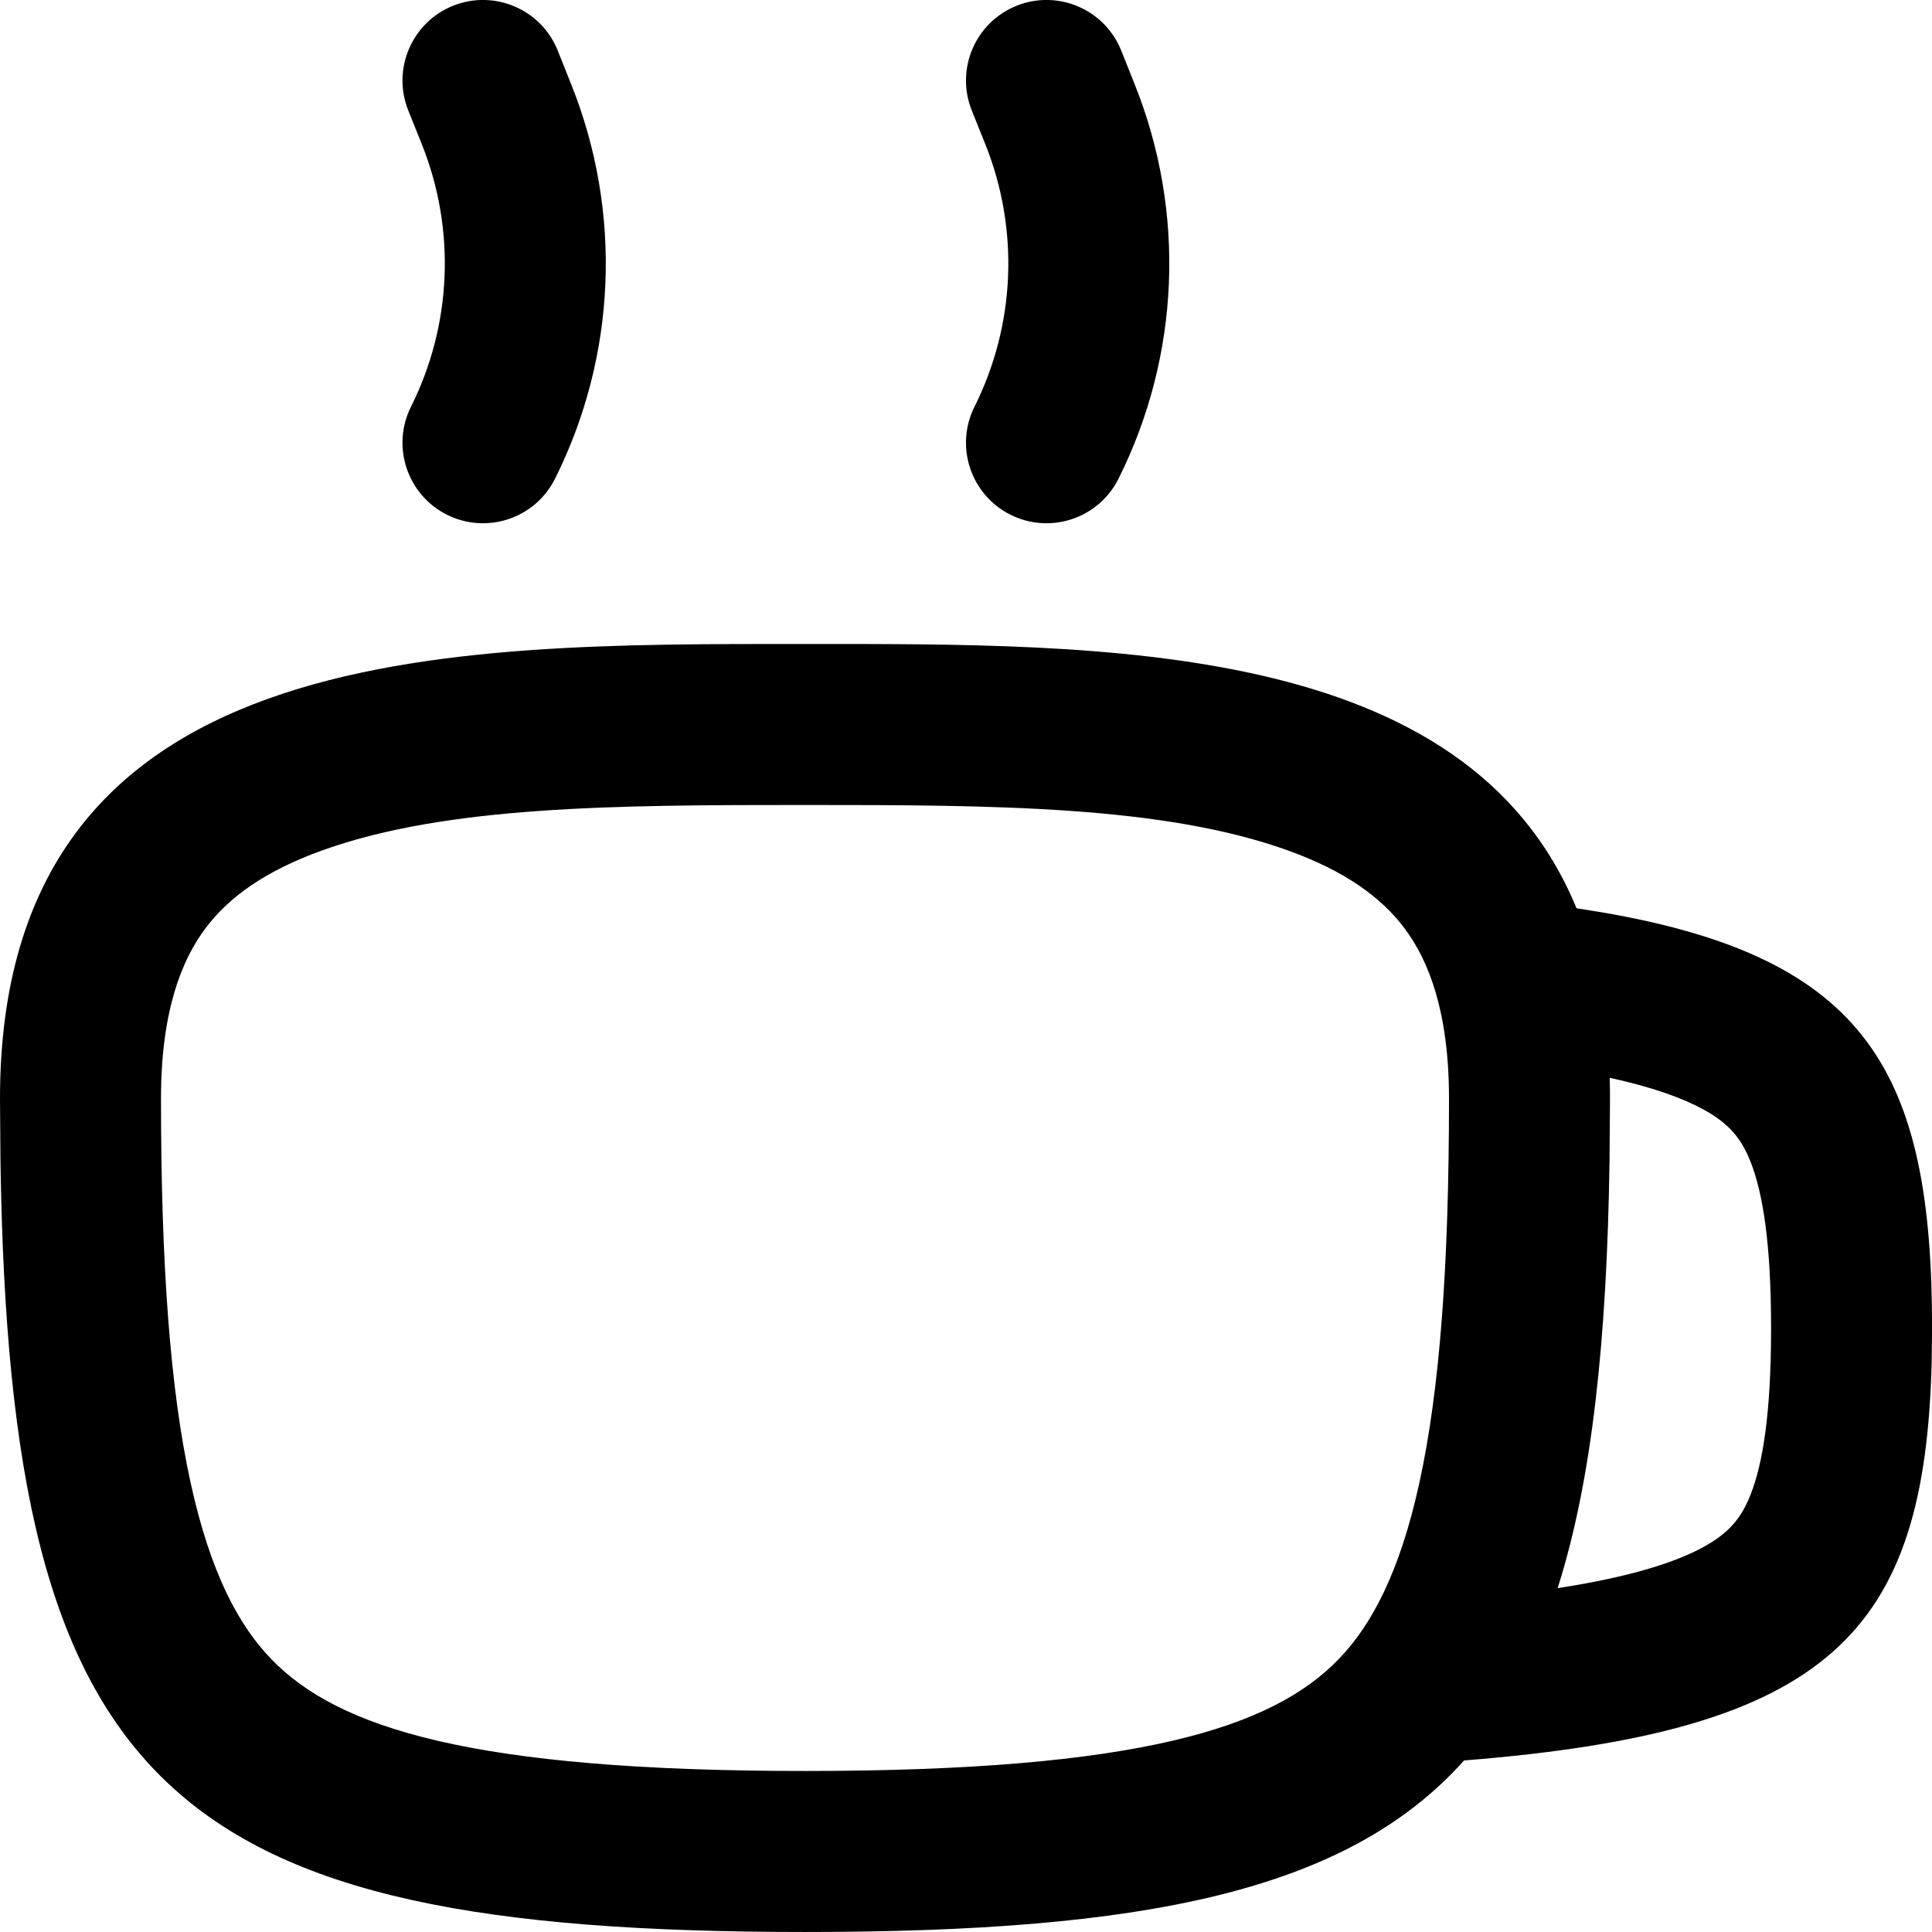 <svg width="256" height="256" viewBox="0 0 256 256" fill="none" xmlns="http://www.w3.org/2000/svg">
<path fill-rule="evenodd" clip-rule="evenodd" d="M106.667 85.332C146.365 85.332 194.294 84.808 208.896 120.353L212.365 120.905C247.418 126.948 256.01 142.031 256.01 175.998L255.958 180.467C255.061 216.331 242.569 229.417 194 233.269C178.424 250.685 151.514 255.998 106.667 255.998C22.121 255.998 1.283 237.154 0.062 153.832L0 145.571C0 84.582 59.217 85.332 106.667 85.332ZM106.667 106.665C81.68 106.665 59.231 106.752 42.74 112.665C35.133 115.393 30.255 118.911 27.146 123.113C24.116 127.208 21.333 133.881 21.333 145.571C21.334 167.654 22.547 184.049 25.24 196.394C27.887 208.533 31.683 215.426 35.948 219.842C44.761 228.966 62.467 234.665 106.667 234.665C150.866 234.665 168.572 228.966 177.385 219.842C181.65 215.426 185.446 208.533 188.094 196.394C190.786 184.049 192 167.654 192 145.571C192 133.881 189.217 127.208 186.187 123.113C183.078 118.911 178.2 115.393 170.594 112.665C154.102 106.752 131.654 106.665 106.667 106.665ZM213.333 145.571L213.271 153.832C212.923 177.593 210.957 196.104 206.396 210.436C216.165 208.935 222.096 206.975 225.729 204.978C229.151 203.094 230.753 201.126 231.979 197.998C233.57 193.94 234.677 187.347 234.677 175.998C234.677 164.652 233.569 158.057 231.979 153.998C230.753 150.871 229.15 148.902 225.729 147.019C223.045 145.543 219.103 144.081 213.292 142.811C213.319 143.716 213.333 144.637 213.333 145.571Z" fill="black"/>
<path d="M60.042 0.759C65.51 -1.426 71.719 1.238 73.906 6.707L75.708 11.228C82.473 28.142 81.689 47.142 73.542 63.436C70.907 68.704 64.498 70.841 59.229 68.207C53.961 65.572 51.825 59.163 54.458 53.894C59.88 43.05 60.408 30.401 55.906 19.144L54.094 14.623C51.908 9.155 54.574 2.946 60.042 0.759Z" fill="black"/>
<path d="M134.708 0.759C140.177 -1.426 146.386 1.238 148.573 6.707L150.375 11.228C157.14 28.142 156.355 47.142 148.208 63.436C145.573 68.704 139.164 70.841 133.896 68.207C128.627 65.572 126.491 59.163 129.125 53.894C134.547 43.05 135.075 30.401 130.573 19.144L128.76 14.623C126.575 9.155 129.24 2.946 134.708 0.759Z" fill="black"/>
</svg>
